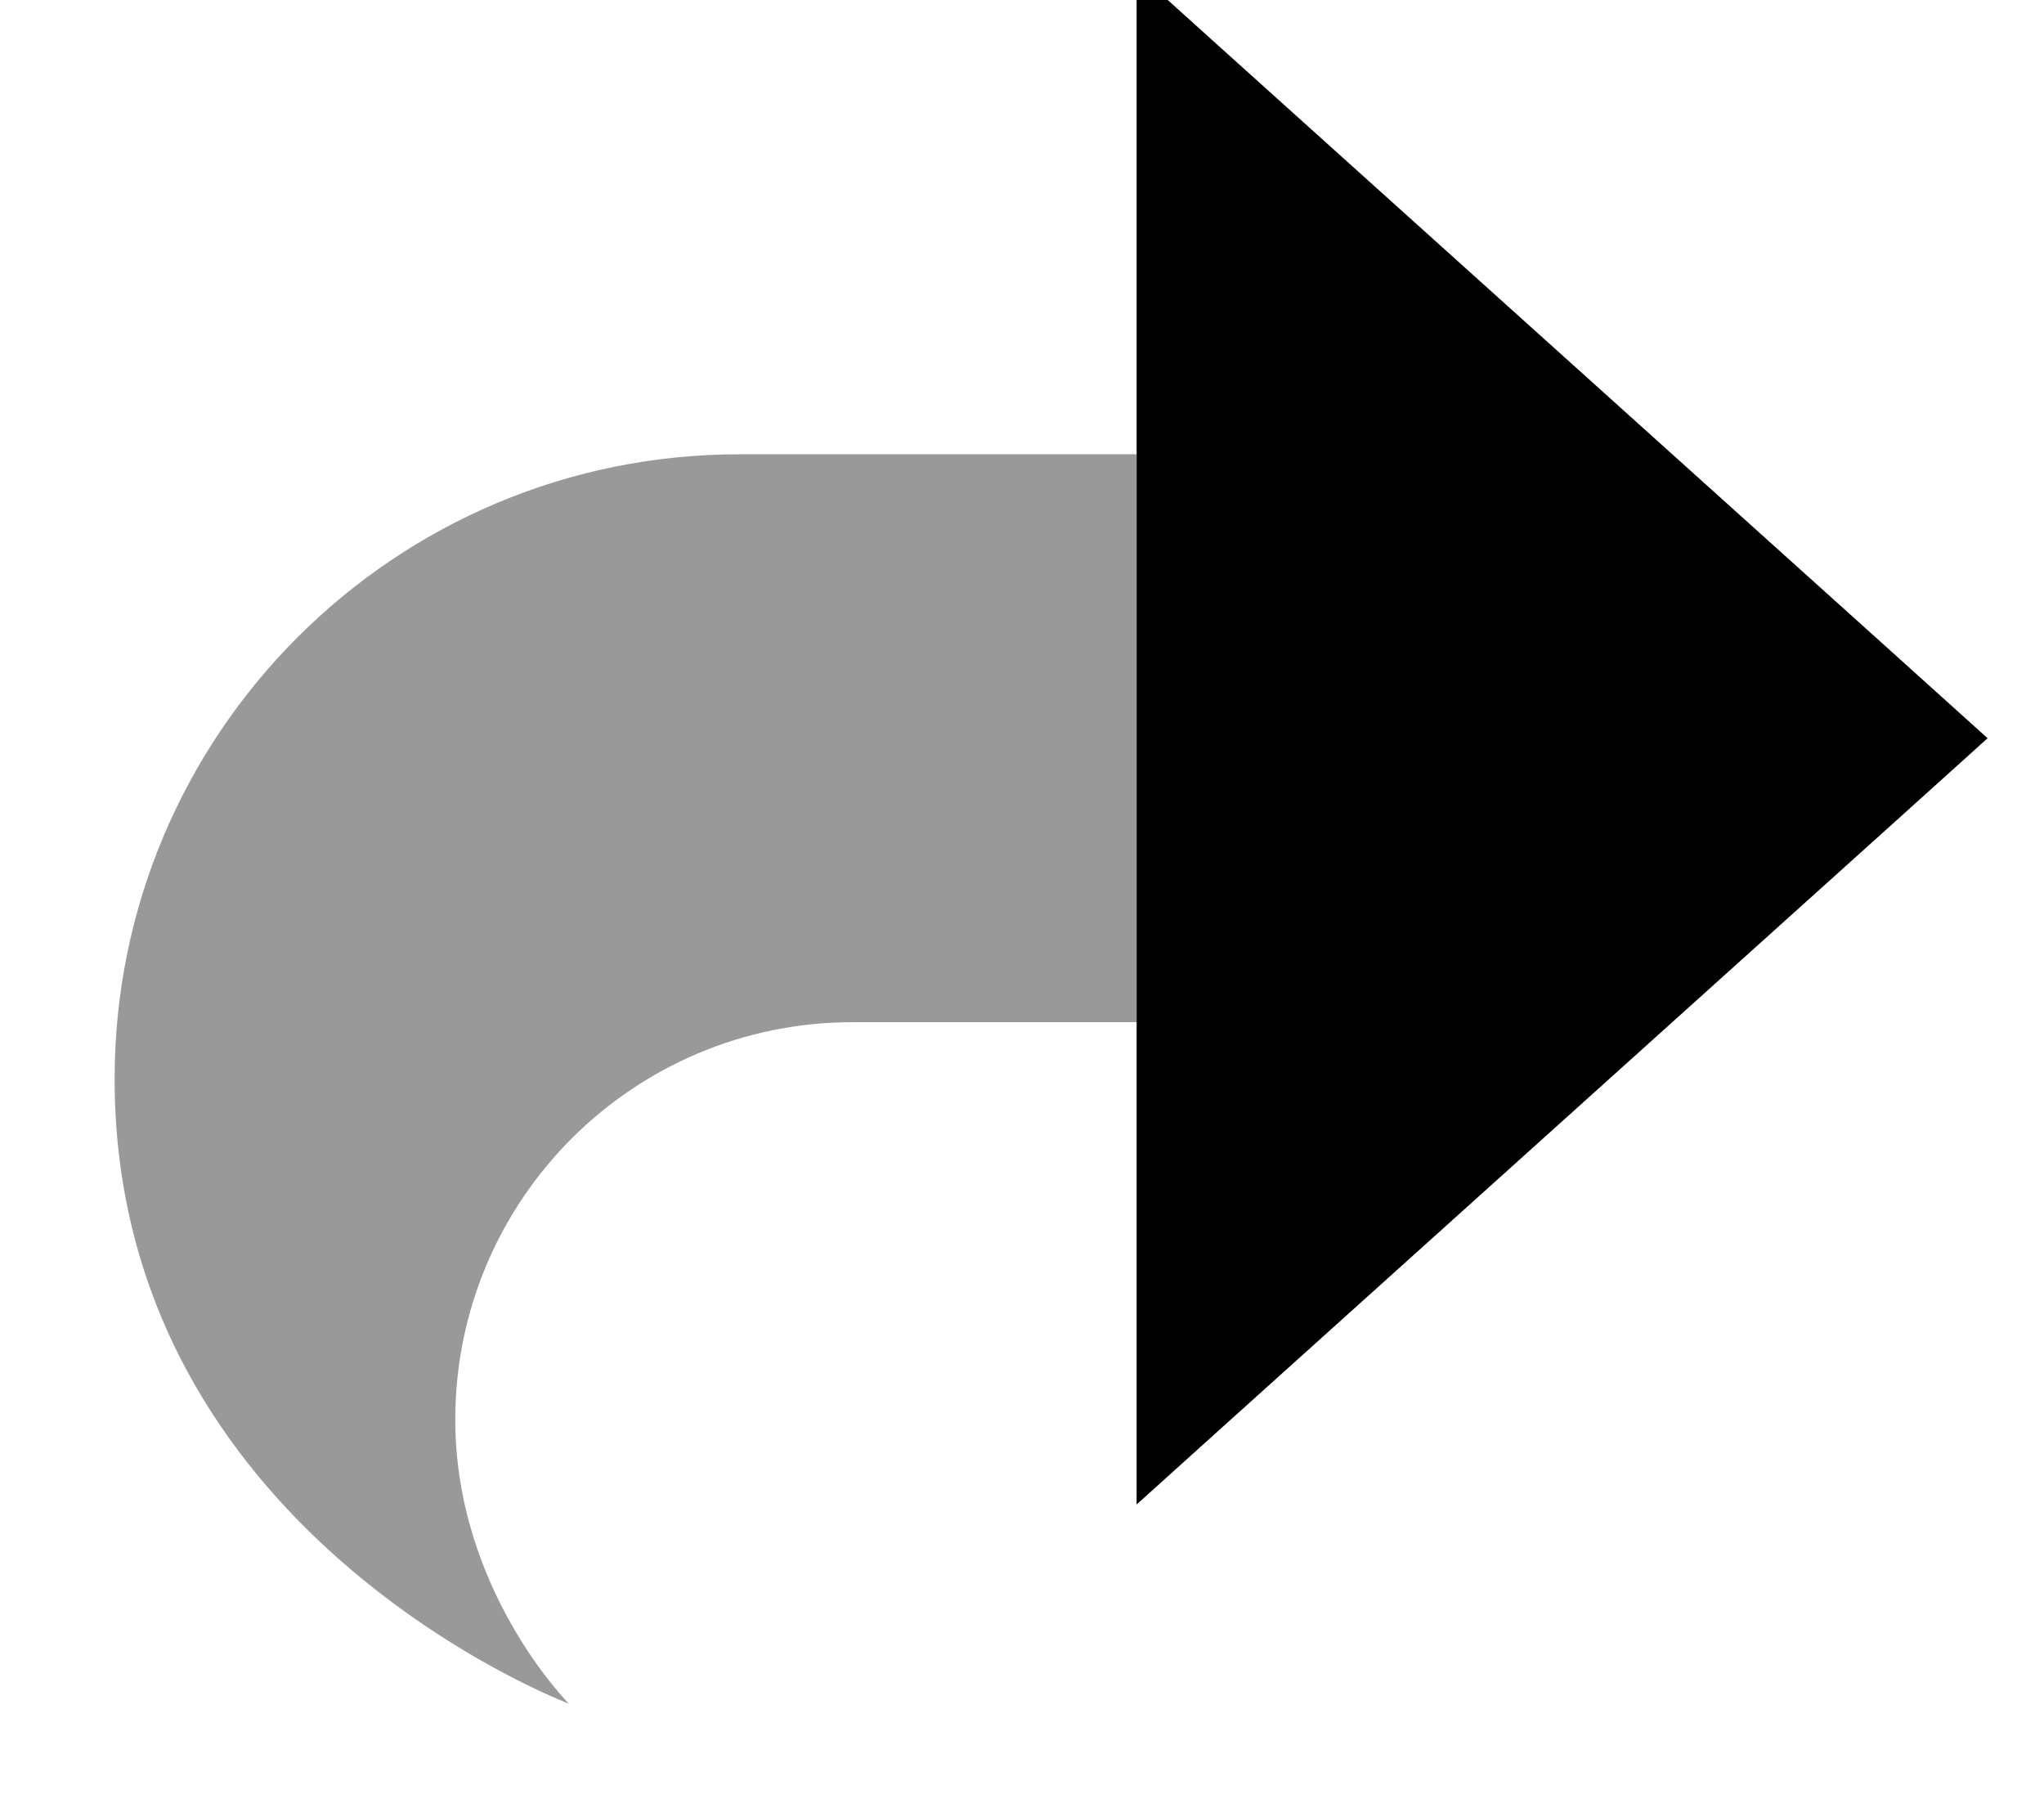 <svg xmlns="http://www.w3.org/2000/svg" viewBox="0 0 576 512"><!--! Font Awesome Pro 7.1.0 by @fontawesome - https://fontawesome.com License - https://fontawesome.com/license (Commercial License) Copyright 2025 Fonticons, Inc. --><path opacity=".4" fill="currentColor" d="M32.3 304c0 128 128 176 128 176s-32-32-32-80c0-61.9 50.1-112 112-112l80 0 0-160-112 0c-97.2 0-176 78.8-176 176z"/><path fill="currentColor" d="M320.3 64l0-71.9c17.8 16.1 89 80.1 213.4 192.1l26.4 23.8-26.4 23.8c-124.4 112-195.6 176-213.4 192.1l0-359.9z"/></svg>